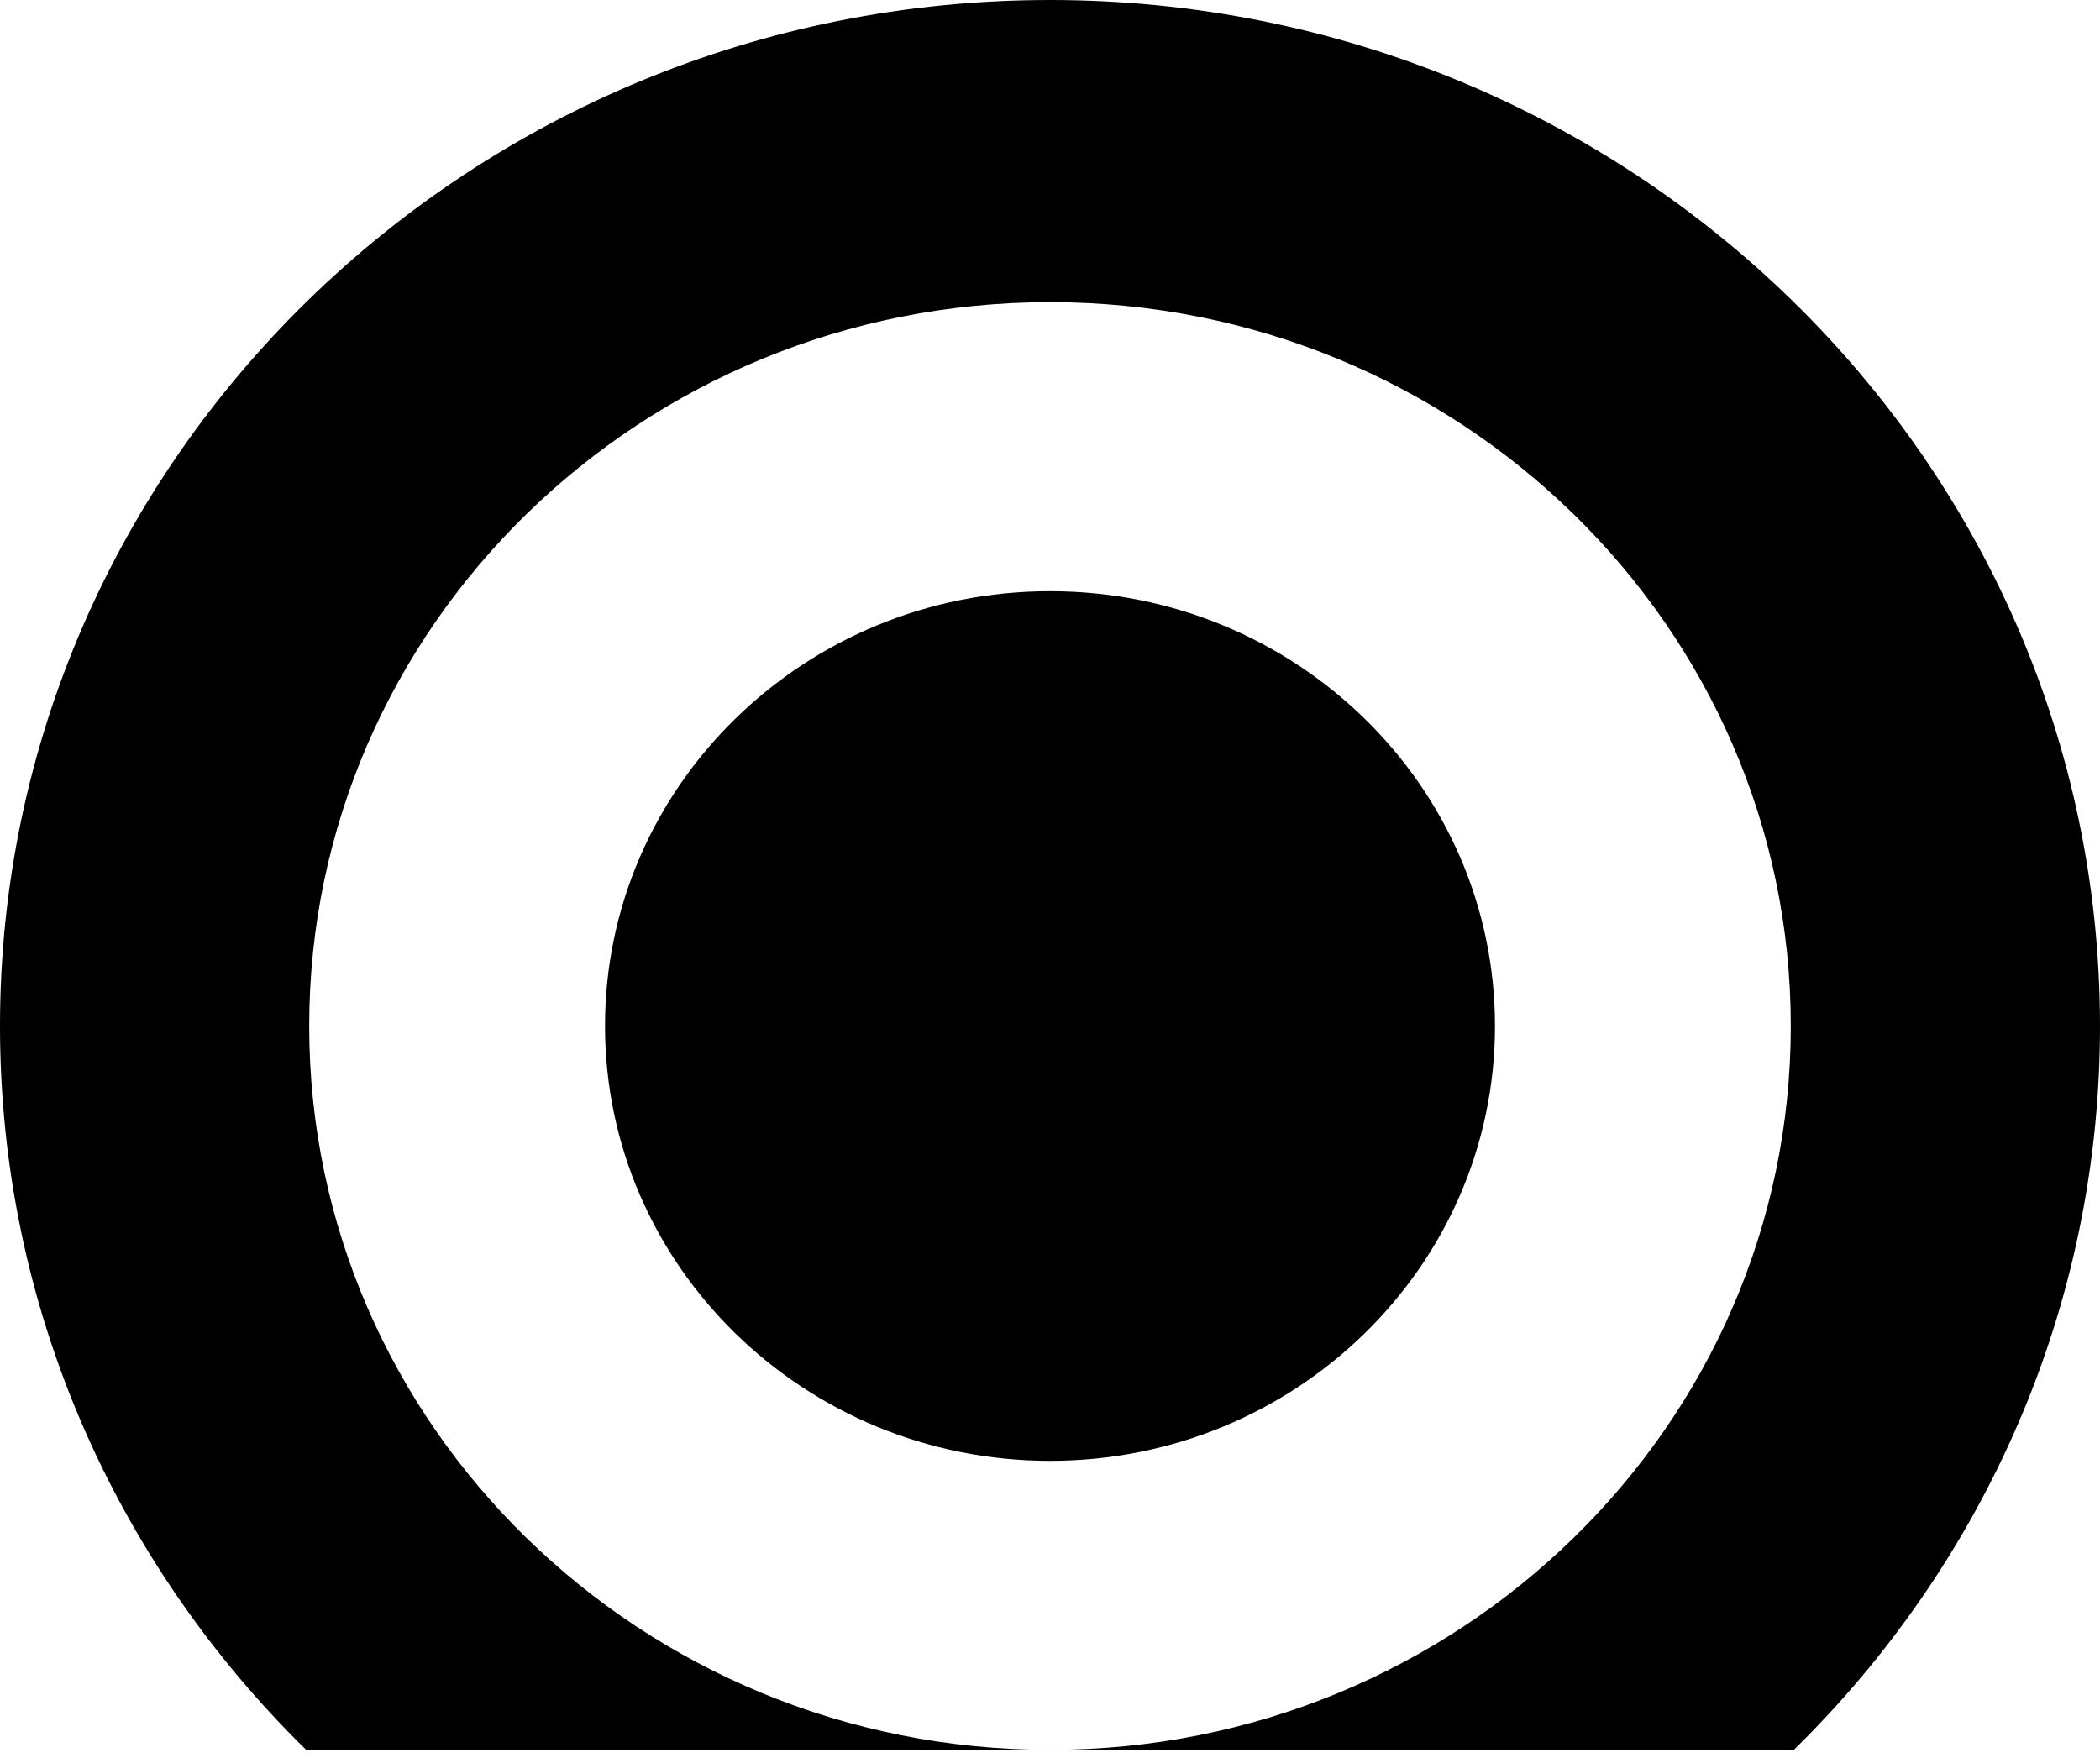 <?xml version="1.0" encoding="UTF-8" standalone="no"?><!DOCTYPE svg PUBLIC "-//W3C//DTD SVG 1.1//EN" "http://www.w3.org/Graphics/SVG/1.1/DTD/svg11.dtd"><svg viewBox="0 0 135 113" version="1.1" xmlns="http://www.w3.org/2000/svg" xmlns:xlink="http://www.w3.org/1999/xlink" xml:space="preserve" style="fill-rule:evenodd;clip-rule:evenodd;stroke-linejoin:round;stroke-miterlimit:1.414;"><path d="M19.682,112.5c-12.161,-11.932 -19.682,-28.383 -19.682,-46.537c0,-36.406 30.246,-65.963 67.5,-65.963c37.254,0 67.5,29.557 67.5,65.963c0,18.154 -7.521,34.605 -19.682,46.537l-47.818,0c26.284,0 47.622,-20.853 47.622,-46.537c0,-25.685 -21.339,-46.538 -47.622,-46.538c-26.283,0 -47.622,20.853 -47.622,46.538c0,25.684 21.338,46.537 47.622,46.537l-47.818,0Zm47.818,-74.492c15.788,0 28.606,12.526 28.606,27.955c0,15.428 -12.818,27.954 -28.606,27.954c-15.788,0 -28.606,-12.526 -28.606,-27.954c0,-15.429 12.818,-27.955 28.606,-27.955Z" /></svg>